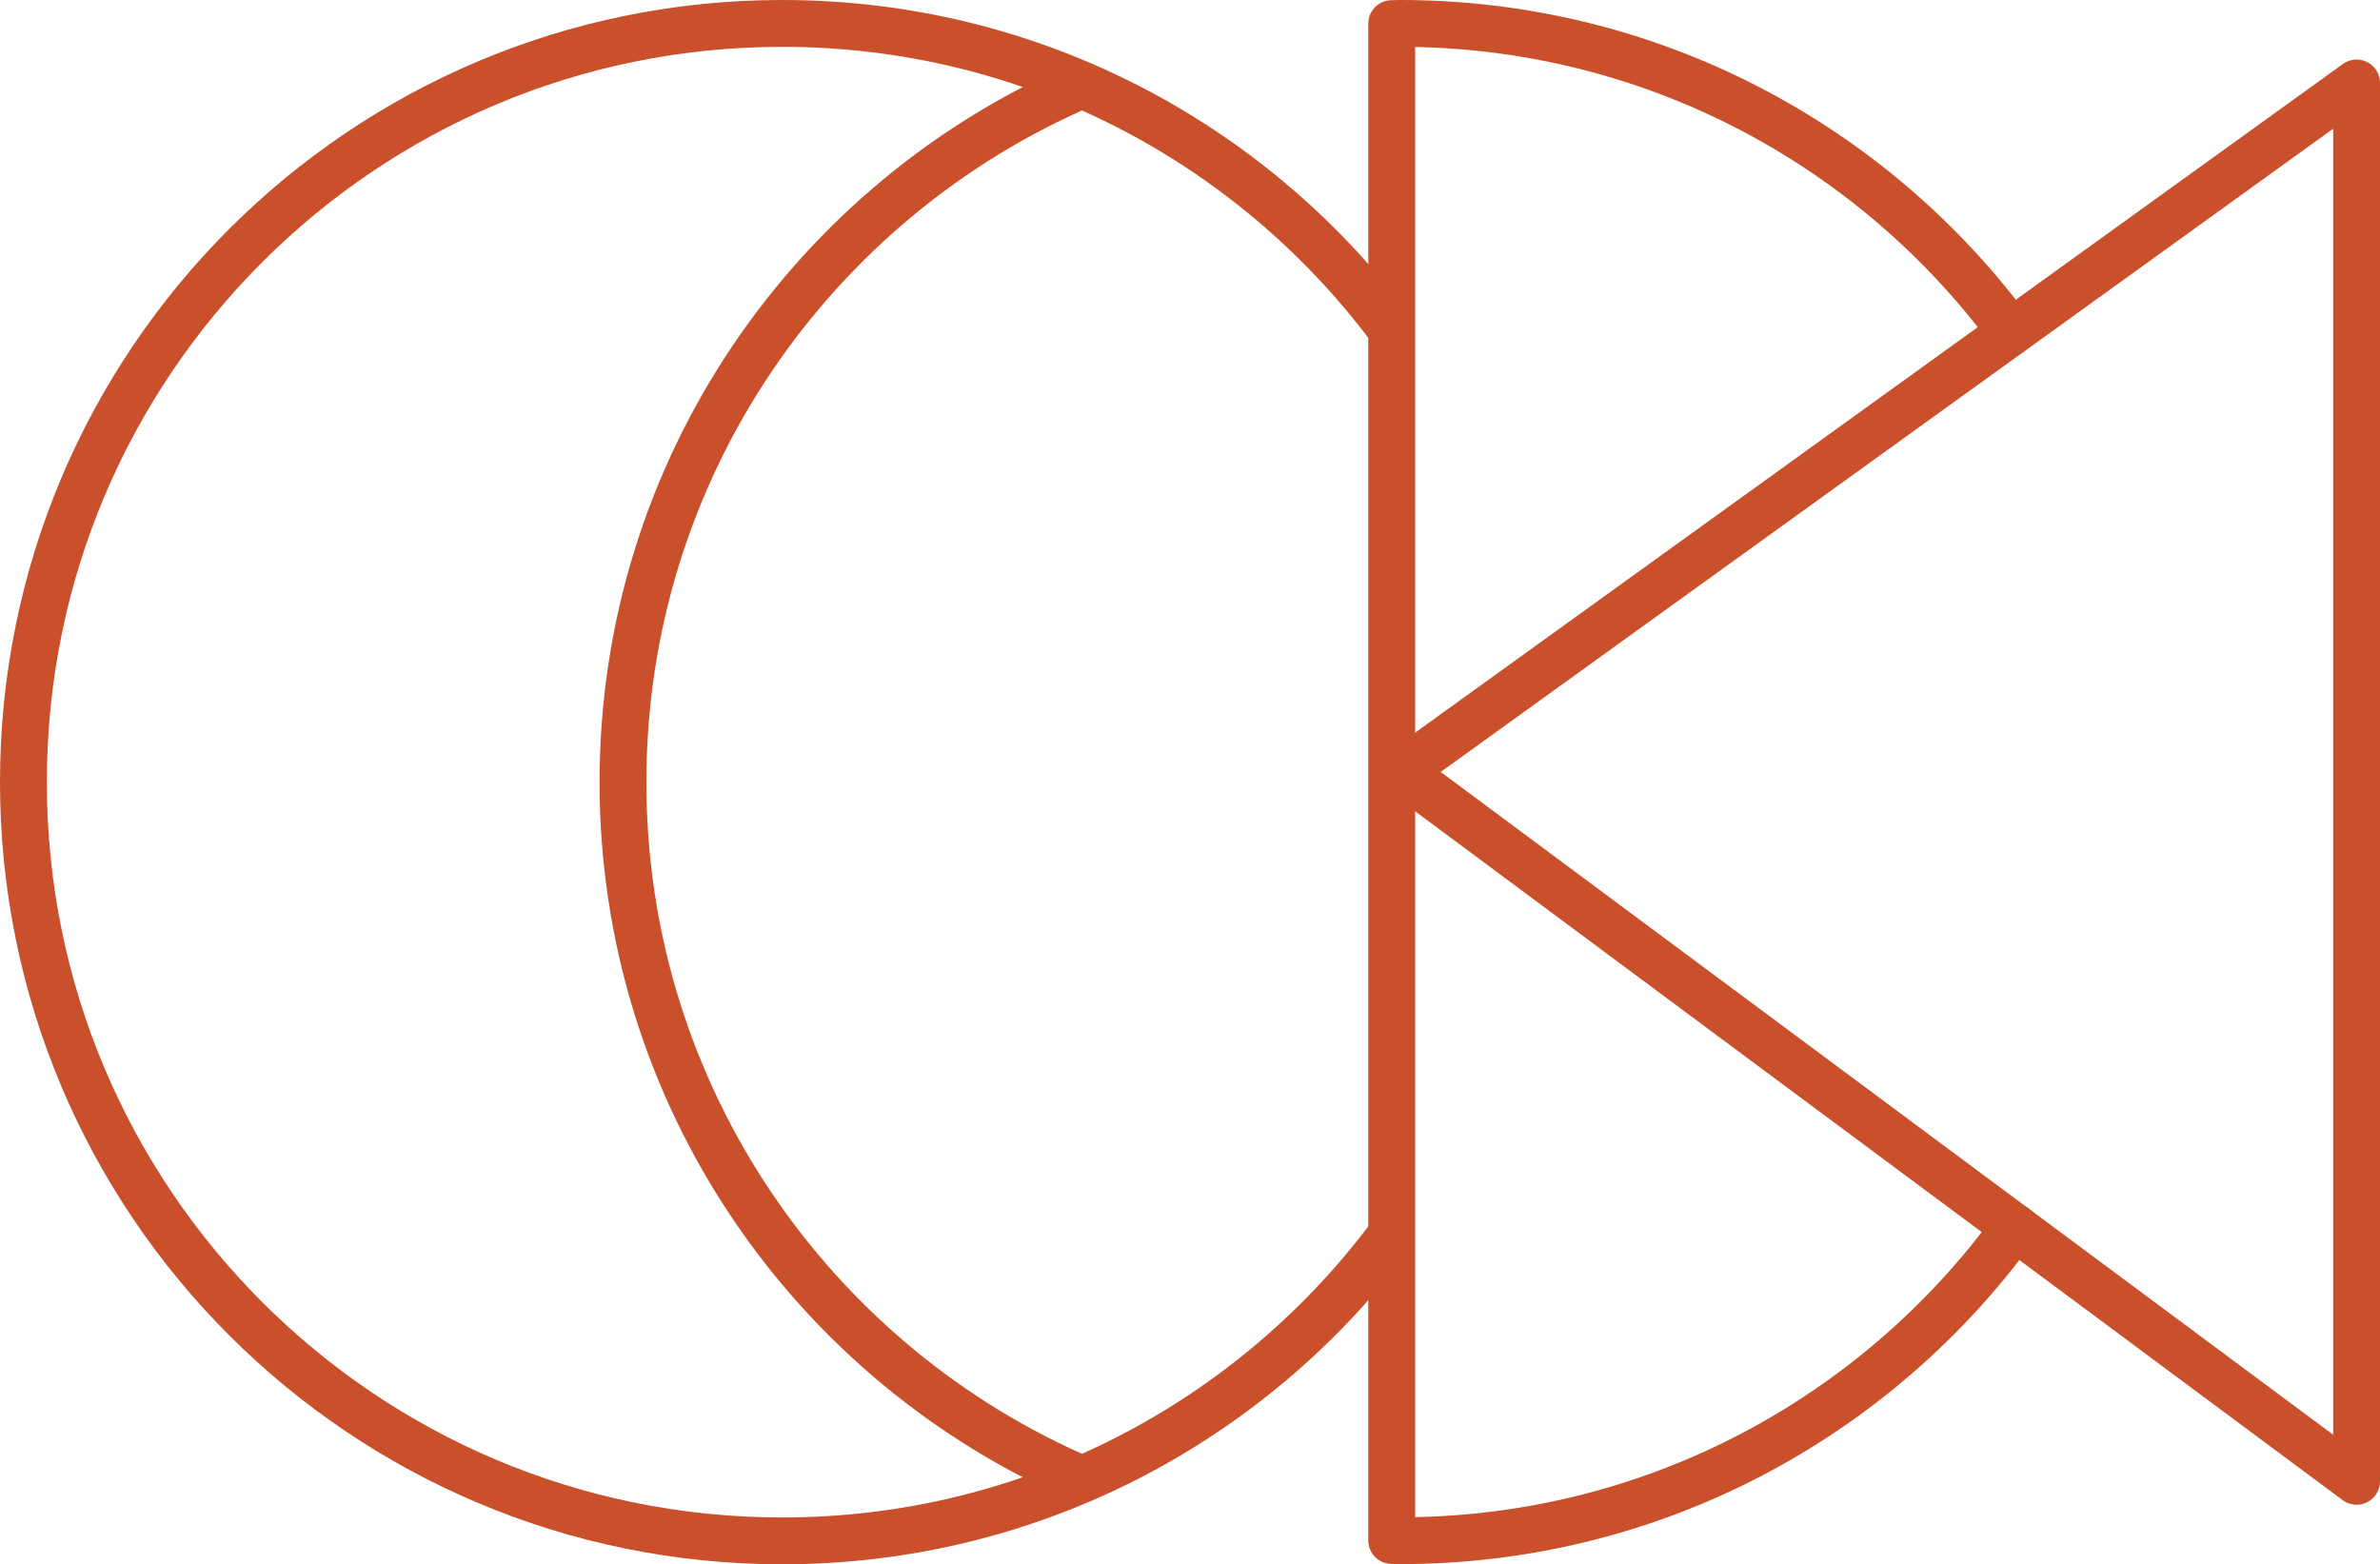 <?xml version="1.0" encoding="UTF-8"?>
<svg id="Capa_2" data-name="Capa 2" xmlns="http://www.w3.org/2000/svg" viewBox="0 0 127.03 83.5">
  <defs>
    <style>
      .cls-1 {
        stroke-linecap: round;
      }

      .cls-1, .cls-2 {
        fill: none;
        stroke: #ca4f2b;
        stroke-linejoin: round;
        stroke-width: 2.5px;
      }
    </style>
  </defs>
  <g id="Contenido">
    <g>
      <polygon class="cls-1" points="125.78 4.43 125.78 79.07 74.78 41.19 125.78 4.43"/>
      <path class="cls-1" d="M74.23,65.95c-7.38,9.89-19.18,16.3-32.48,16.3C19.38,82.25,1.25,64.12,1.25,41.75S19.38,1.25,41.75,1.25c13.25,0,25.01,6.36,32.4,16.19"/>
      <path class="cls-2" d="M57.87,79.02c-14.48-6.18-24.62-20.54-24.62-37.27S43.4,10.66,57.87,4.48"/>
      <path class="cls-1" d="M107.33,17.72C99.96,7.73,88.1,1.25,74.73,1.25c-.15,0-.3.01-.45.01v80.97c.15,0,.3.01.45.01,13.49,0,25.44-6.59,32.8-16.73"/>
    </g>
  </g>
</svg>